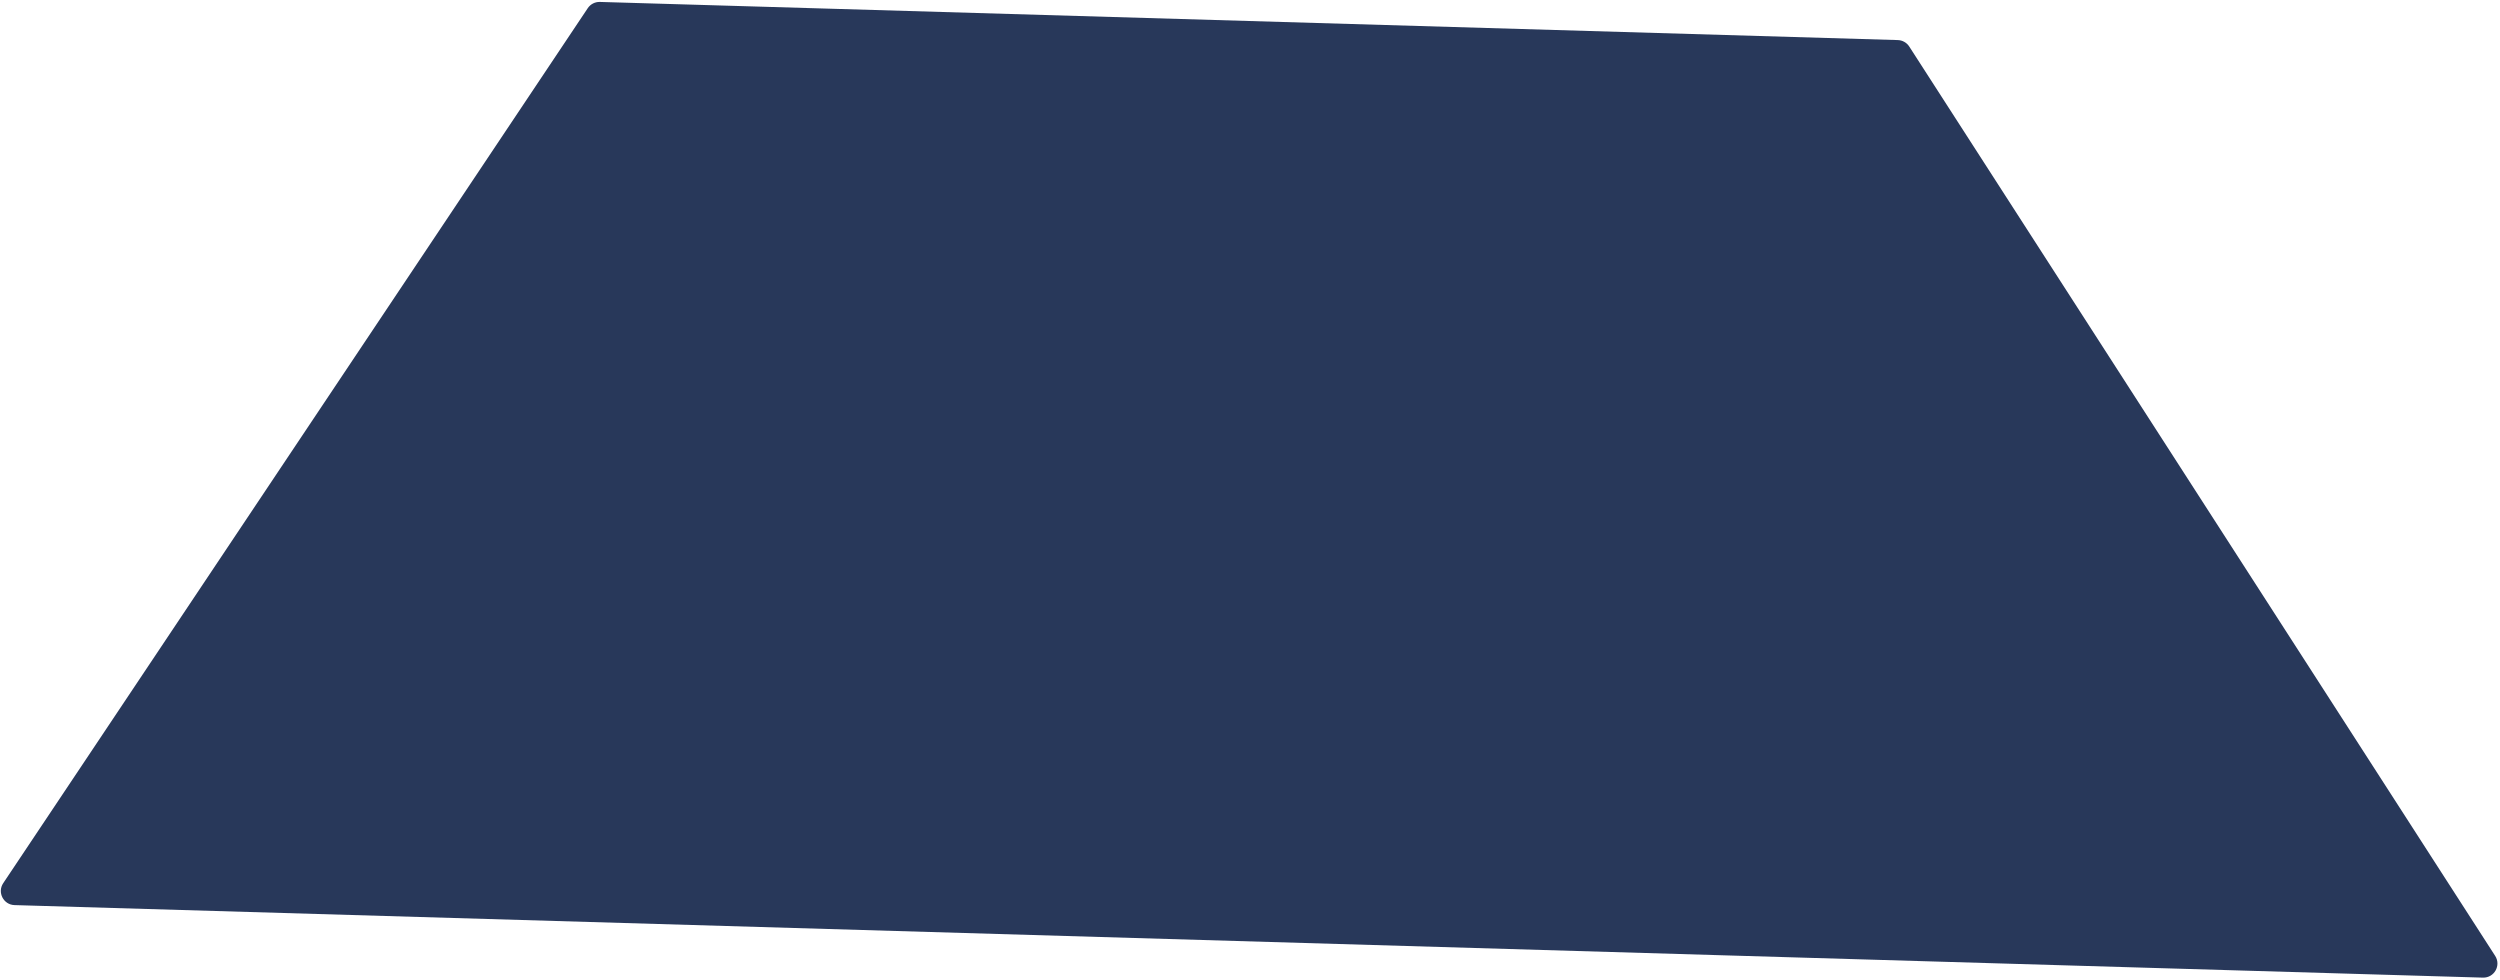 <?xml version="1.0" encoding="UTF-8" standalone="no"?><svg width='709' height='278' viewBox='0 0 709 278' fill='none' xmlns='http://www.w3.org/2000/svg'>
<path d='M704.151 277.255L4.124 256.687C0.982 256.595 -0.831 253.081 0.915 250.467L166.684 2.326C167.45 1.18 168.751 0.509 170.128 0.55L538.219 11.365C539.536 11.404 540.75 12.089 541.464 13.197L707.631 271.09C709.375 273.797 707.369 277.35 704.151 277.255Z' fill='#28385A'/>
</svg>
